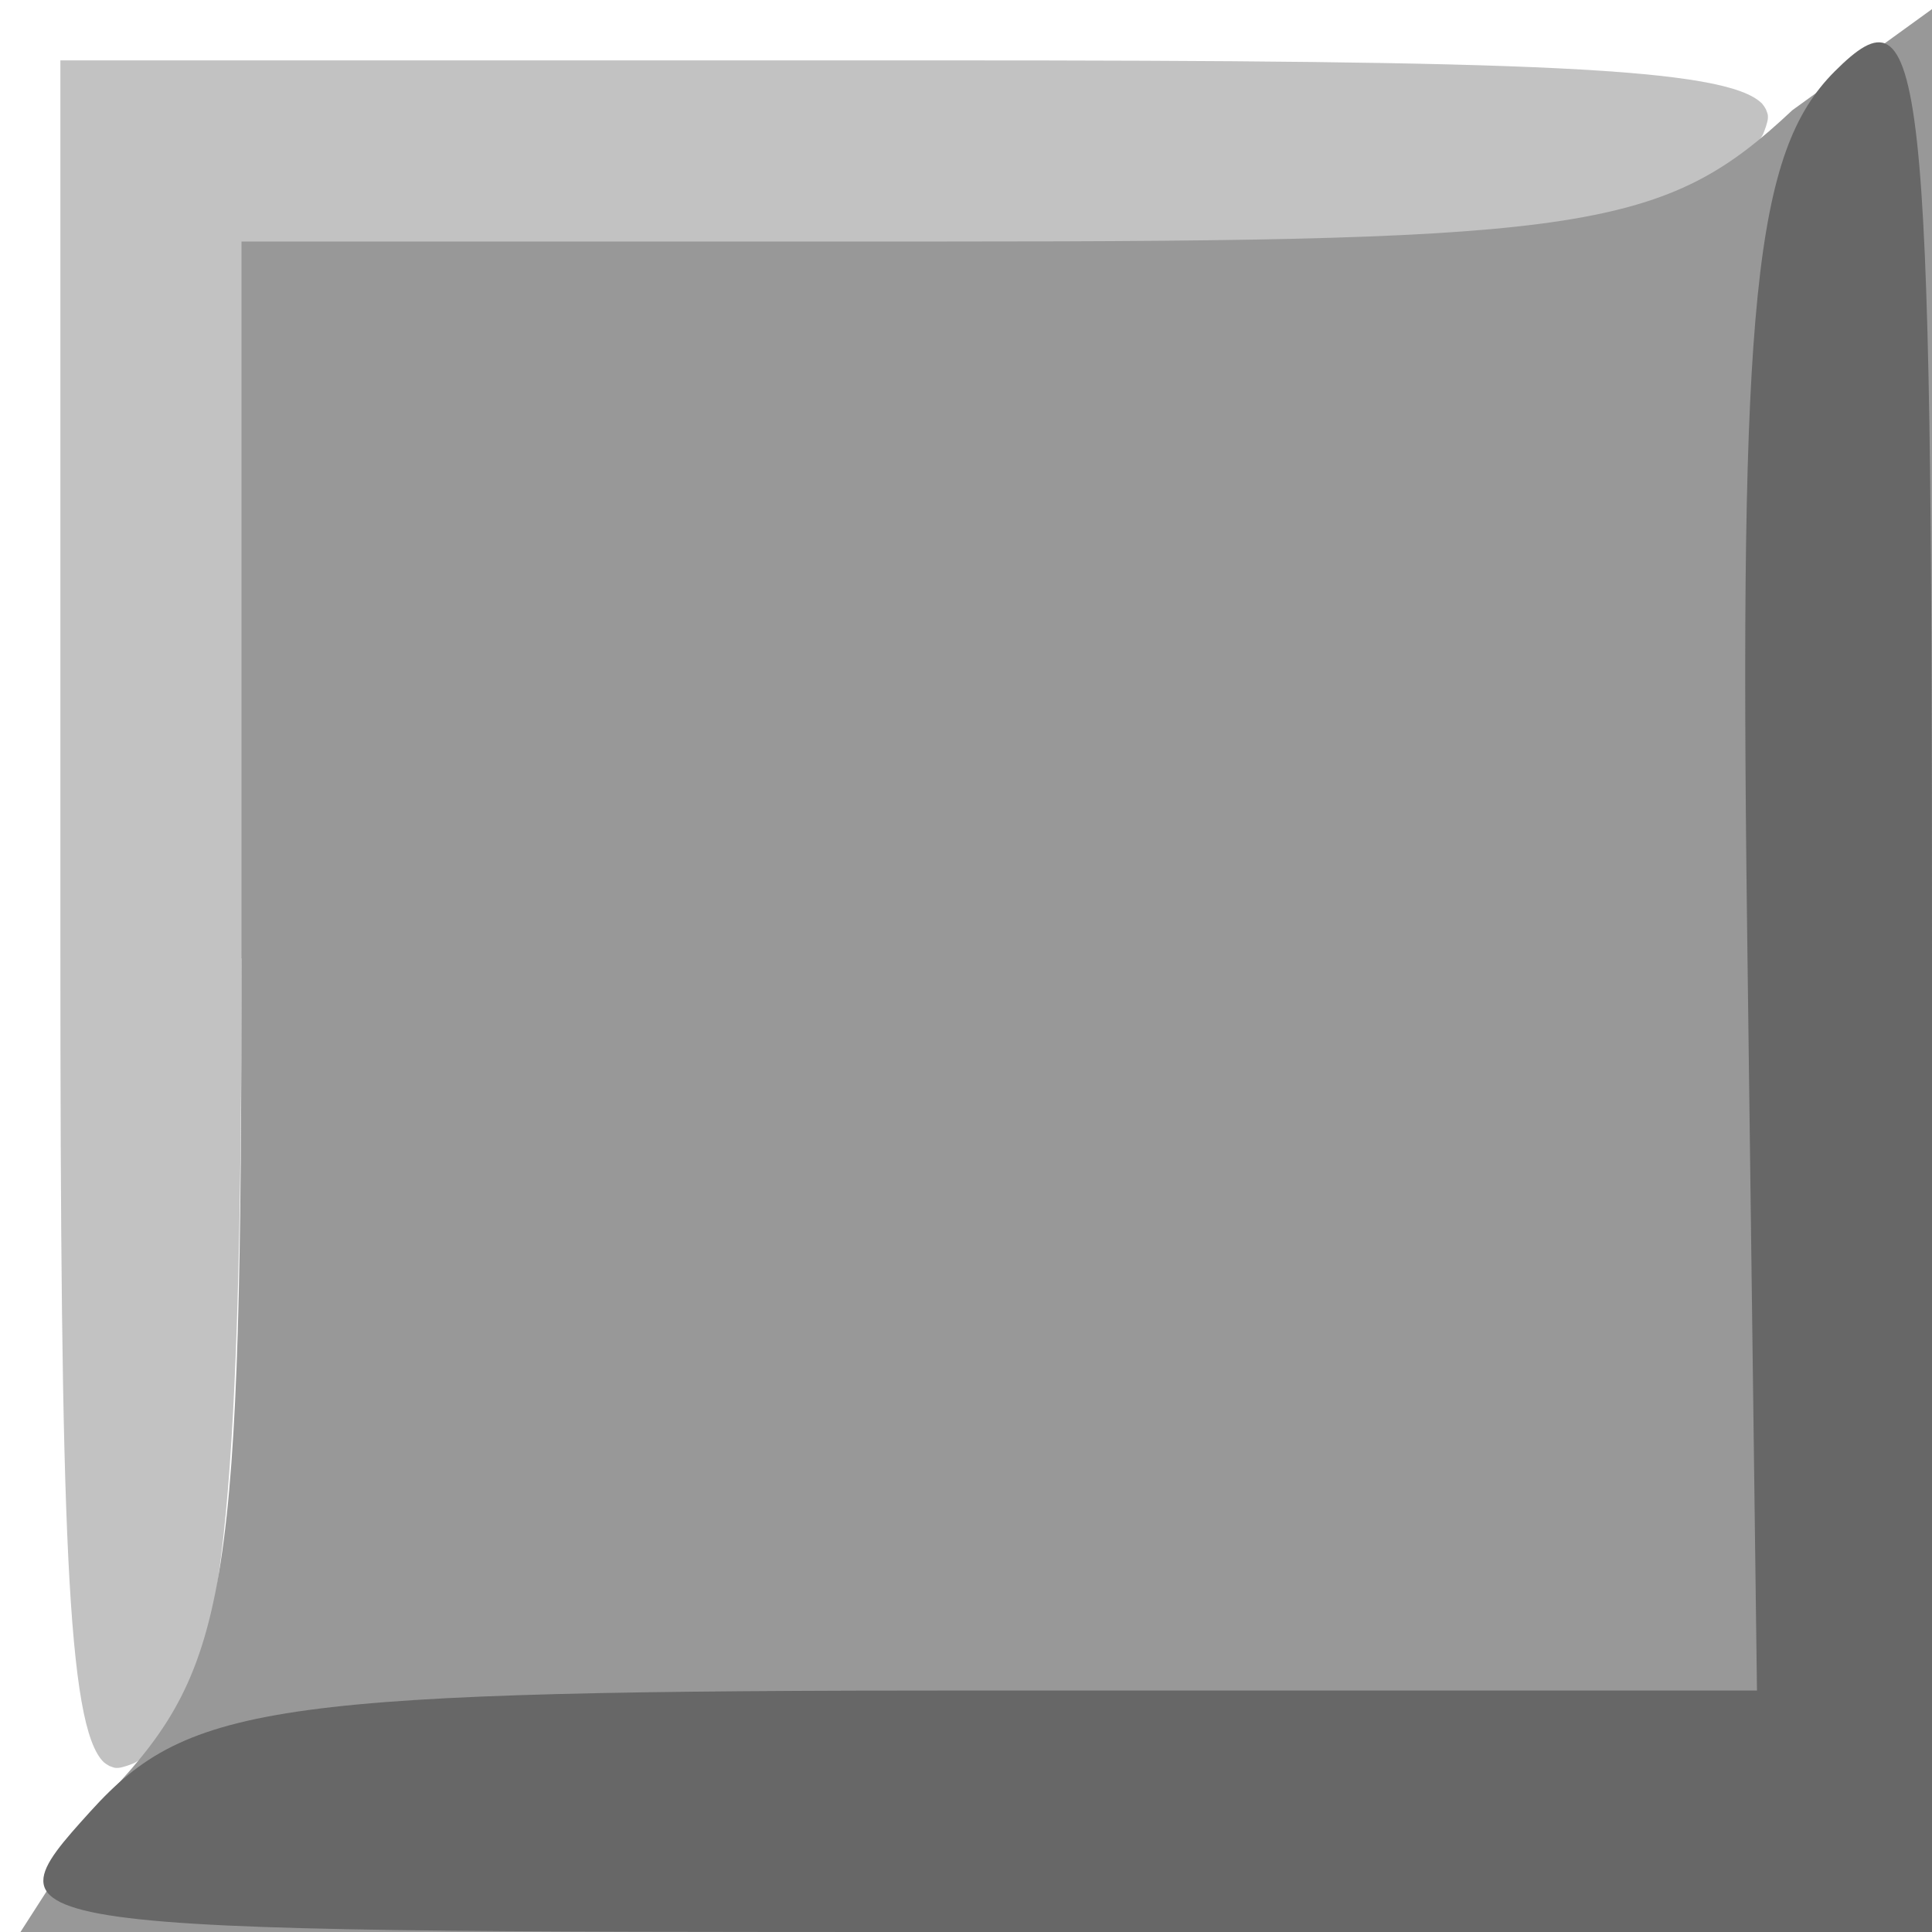 <?xml version="1.0" encoding="UTF-8" standalone="no"?>
<!-- Created with Inkscape (http://www.inkscape.org/) -->
<svg
   xmlns:dc="http://purl.org/dc/elements/1.1/"
   xmlns:cc="http://web.resource.org/cc/"
   xmlns:rdf="http://www.w3.org/1999/02/22-rdf-syntax-ns#"
   xmlns:svg="http://www.w3.org/2000/svg"
   xmlns="http://www.w3.org/2000/svg"
   xmlns:sodipodi="http://inkscape.sourceforge.net/DTD/sodipodi-0.dtd"
   xmlns:inkscape="http://www.inkscape.org/namespaces/inkscape"
   width="32px"
   height="32px"
   id="svg3369"
   sodipodi:version="0.32"
   inkscape:version="0.43"
   sodipodi:docbase="/home/adam/workspace/Escape-j2se/src/org/spacebar/escape/j2se/resources"
   sodipodi:docname="arrow-back.svg">
  <defs
     id="defs3371" />
  <sodipodi:namedview
     id="base"
     pagecolor="#ffffff"
     bordercolor="#666666"
     borderopacity="1.0"
     inkscape:pageopacity="0.0"
     inkscape:pageshadow="2"
     inkscape:zoom="11.197802"
     inkscape:cx="14.433921"
     inkscape:cy="19.383455"
     inkscape:current-layer="layer1"
     showgrid="true"
     inkscape:grid-bbox="true"
     inkscape:document-units="px"
     inkscape:window-width="722"
     inkscape:window-height="569"
     inkscape:window-x="54"
     inkscape:window-y="99" />
  <g
     id="layer1"
     inkscape:label="Layer 1"
     inkscape:groupmode="layer">
    <path
       style="fill:#c2c2c2"
       d="M 1,1 L 1,15.625 C 1,25.288 1.111,28.599 1.719,29.188 C 1.745,29.21 1.785,29.237 1.812,29.25 C 1.834,29.258 1.884,29.278 1.906,29.281 C 1.921,29.283 1.953,29.282 1.969,29.281 C 2,29.278 2.06,29.261 2.094,29.25 C 2.136,29.234 2.204,29.214 2.25,29.188 C 2.324,29.142 2.417,29.069 2.5,29 C 2.583,28.931 2.675,28.839 2.75,28.75 C 3.716,27.558 4,24.483 4,15.875 C 4,15.875 27.558,3.716 28.75,2.75 C 28.839,2.675 28.931,2.583 29,2.5 C 29.069,2.417 29.142,2.324 29.188,2.25 C 29.214,2.204 29.234,2.136 29.25,2.094 C 29.261,2.06 29.278,2 29.281,1.969 C 29.282,1.953 29.283,1.921 29.281,1.906 C 29.278,1.884 29.258,1.834 29.25,1.812 C 29.237,1.785 29.21,1.745 29.188,1.719 C 28.599,1.111 25.288,1 15.625,1 L 1,1 z "
       id="path13429"
       sodipodi:nodetypes="ccsssssssscsssssssscc" />
    <path
       sodipodi:nodetypes="ccccccccccc"
       id="path13433"
       d="M 1.826,29.686 C 3.802,27.582 4,26.307 4,15.686 L 4,4 L 15.686,4 C 26.307,4 27.582,3.802 29.686,1.826 L 32,0.151 L 32,15.826 L 32,32 L 15.826,32 L 0.339,32 L 1.826,29.686 z "
       style="fill:#989898" />
    <path
       sodipodi:nodetypes="ccccccccc"
       id="path13435"
       d="M 1.5,30 C 3.132,28.197 4.58,28 16.205,28 L 29.101,28 L 28.938,15.398 C 28.804,4.99 29.057,2.515 30.388,1.183 C 31.871,-0.299 32,0.872 32,15.786 L 32,32 L 15.845,32 C -0.247,32 -0.303,31.992 1.5,30 z "
       style="fill:#676767" />
  </g>
</svg>
